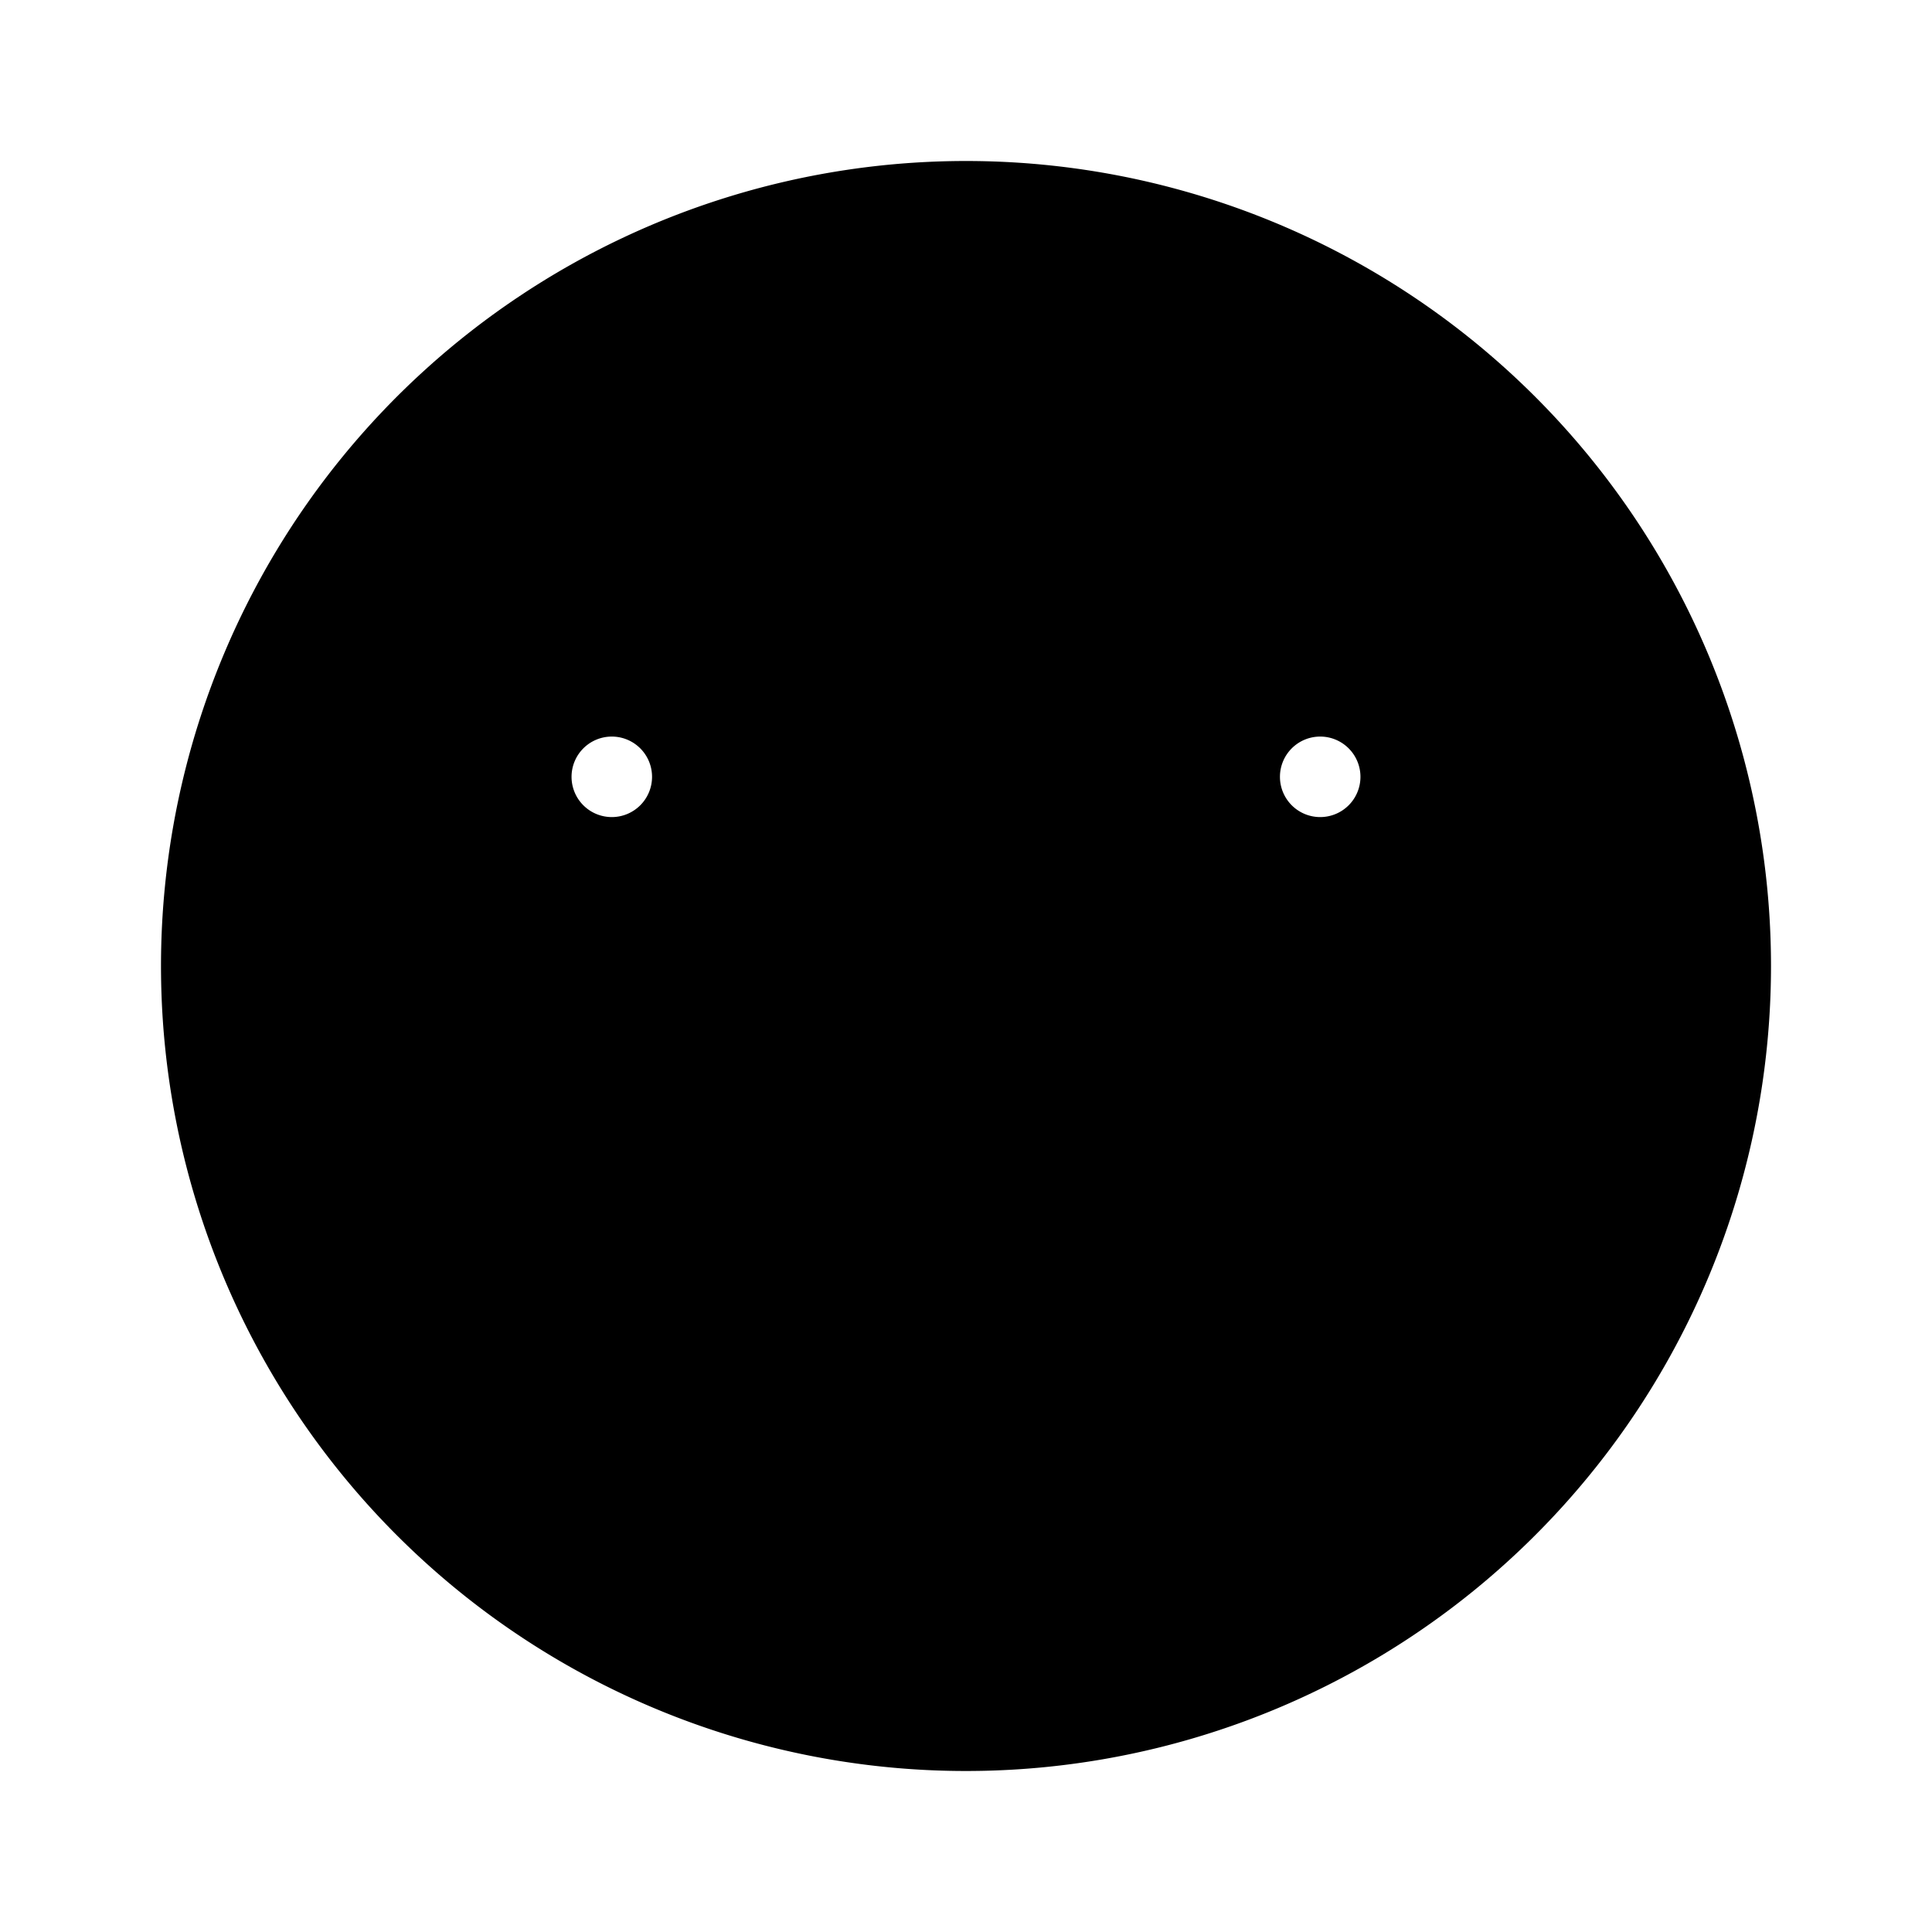 <svg id="Layer_1" data-name="Layer 1" xmlns="http://www.w3.org/2000/svg" viewBox="0 0 24 24"><title>iconoteka_no_mouth_l_f</title><path d="M12,2A10,10,0,1,0,22,12,10,10,0,0,0,12,2ZM7.6,10.15a.5.5,0,1,1,.5-.5A.5.5,0,0,1,7.6,10.15Zm8.8,0a.5.5,0,1,1,.5-.5A.5.5,0,0,1,16.4,10.15Z"/></svg>
